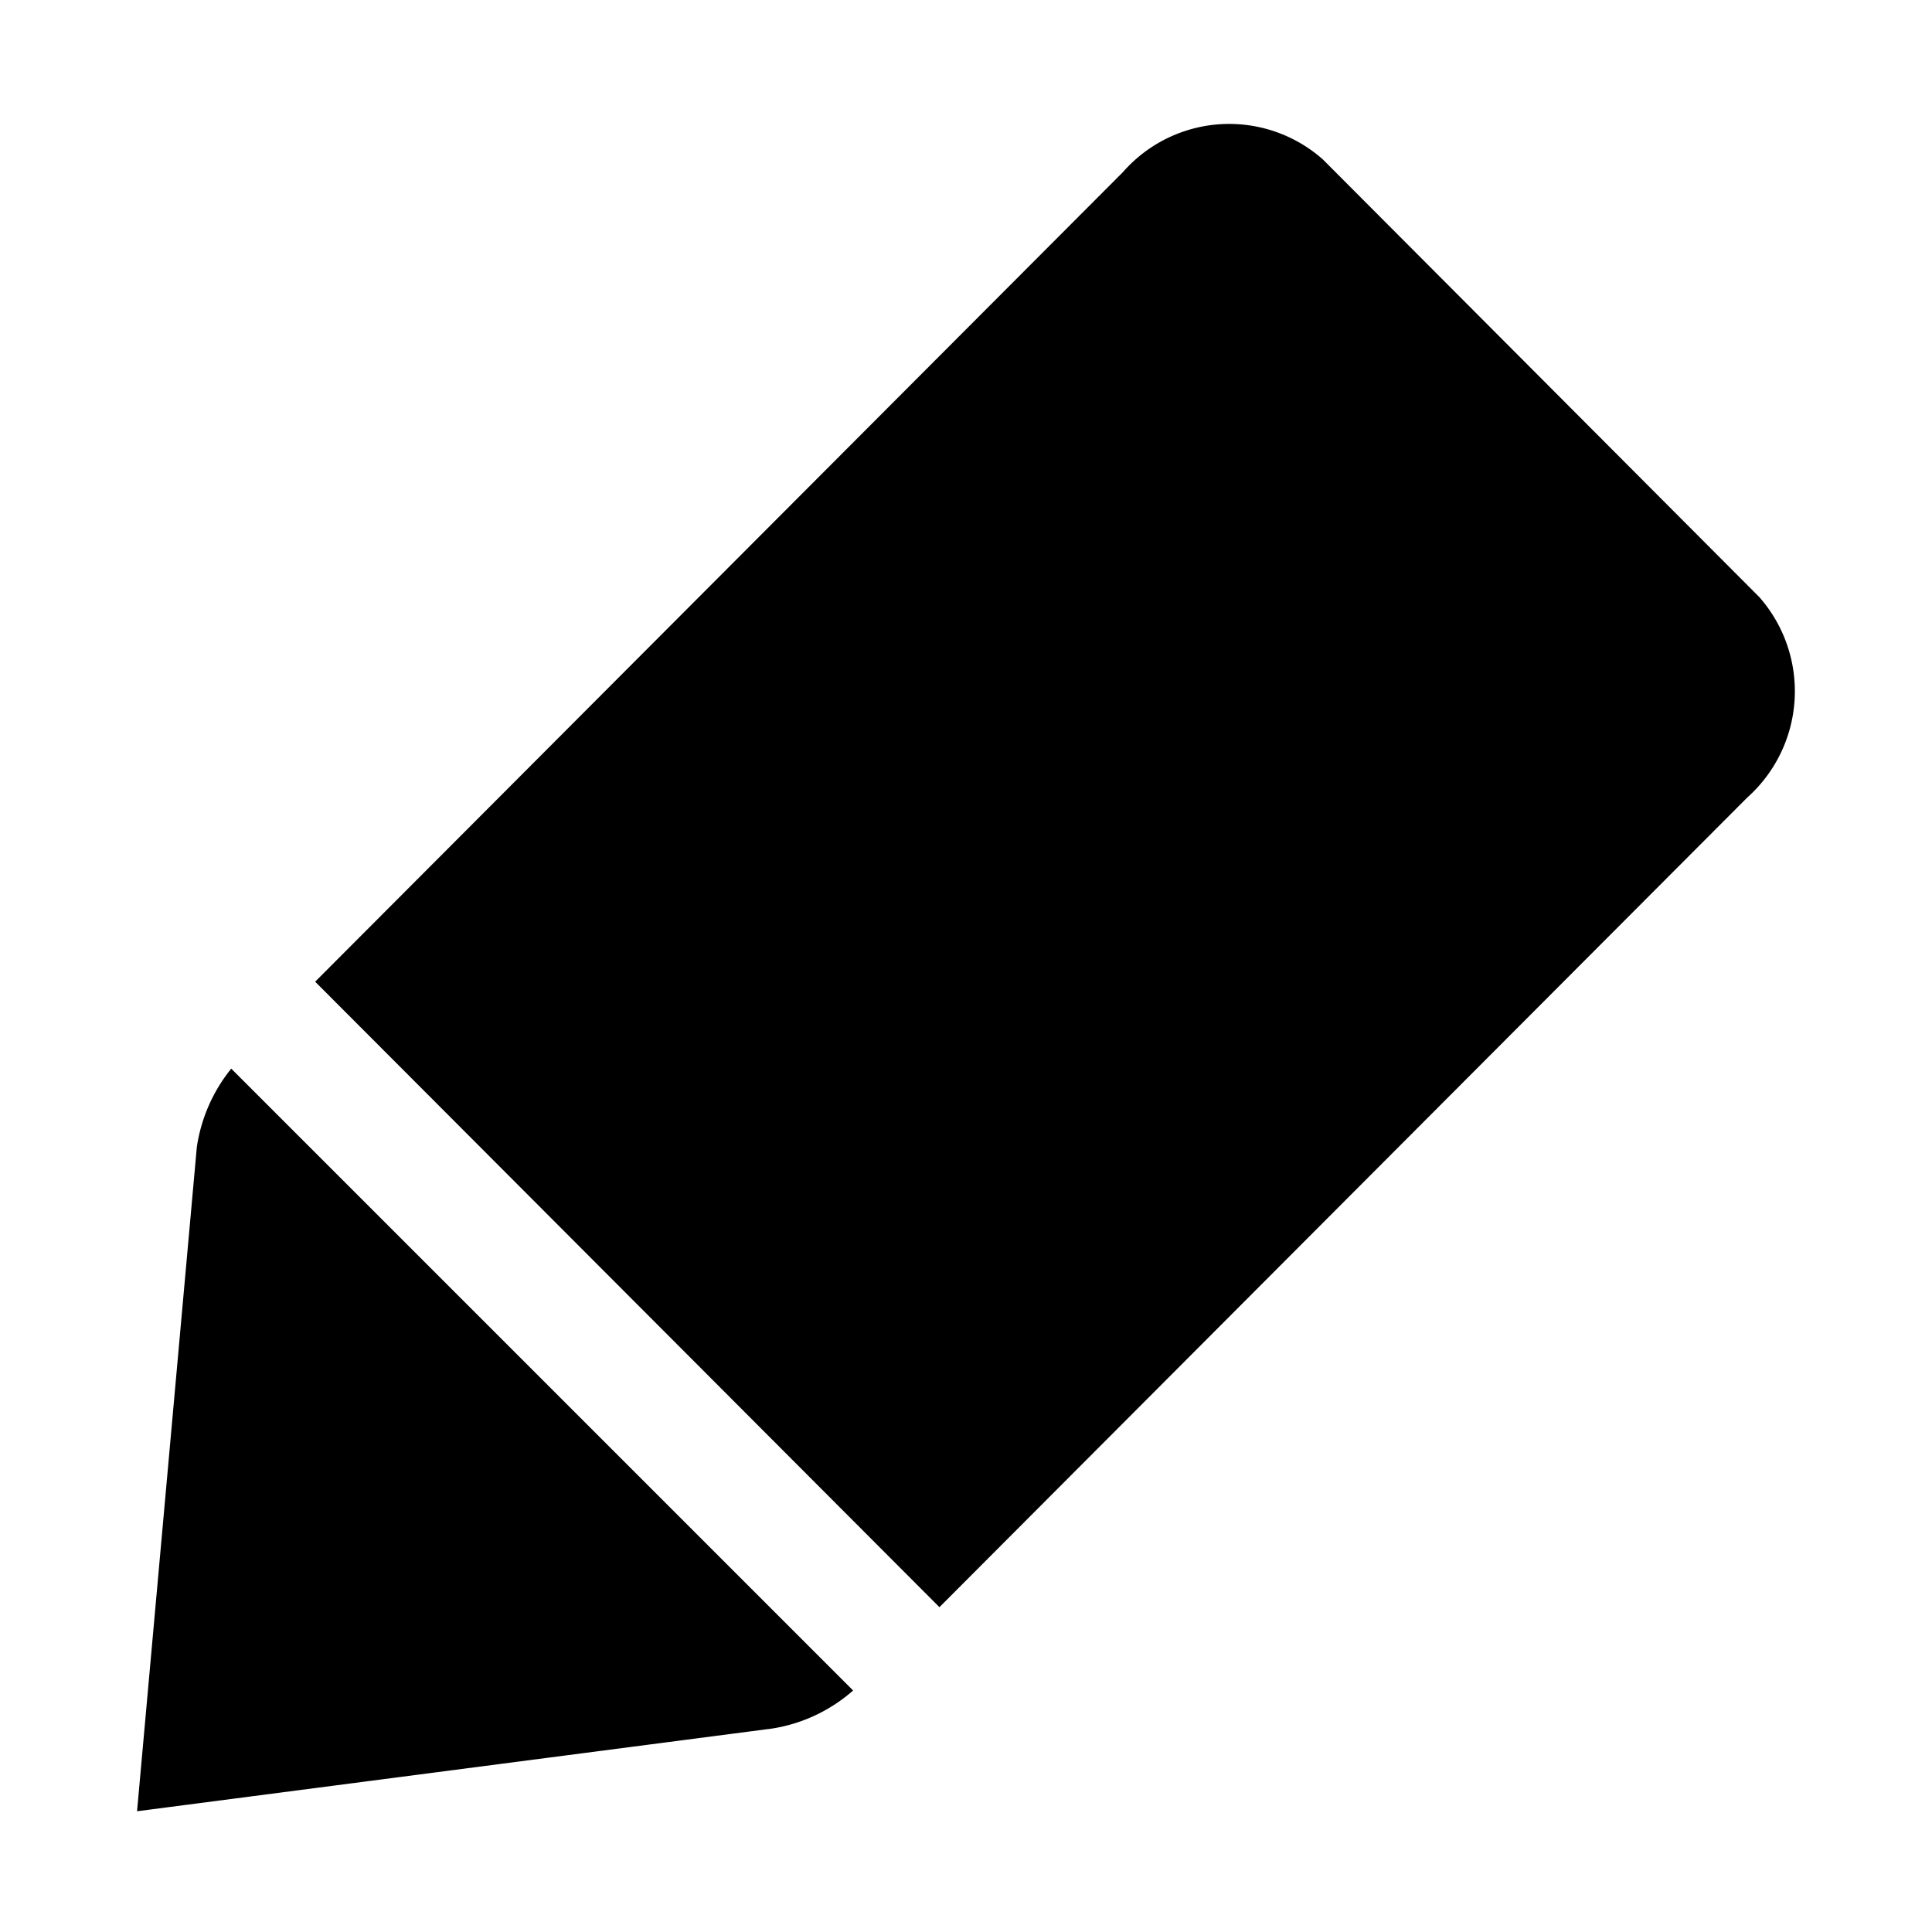 <svg id="Layer_1" data-name="Layer 1" xmlns="http://www.w3.org/2000/svg" viewBox="0 0 32 32"><title>pencil</title><path d="M3.83,17.7A2.69,2.69,0,0,0,3.26,19L2.27,30l10.52-1.37A2.65,2.65,0,0,0,14.13,28Z"/><path d="M29.14,9.89,21.91,2.64a2.34,2.34,0,0,0-3.31.21L5.22,16.26,15.56,26.62,28.94,13.21A2.36,2.36,0,0,0,29.14,9.89Z"/></svg>